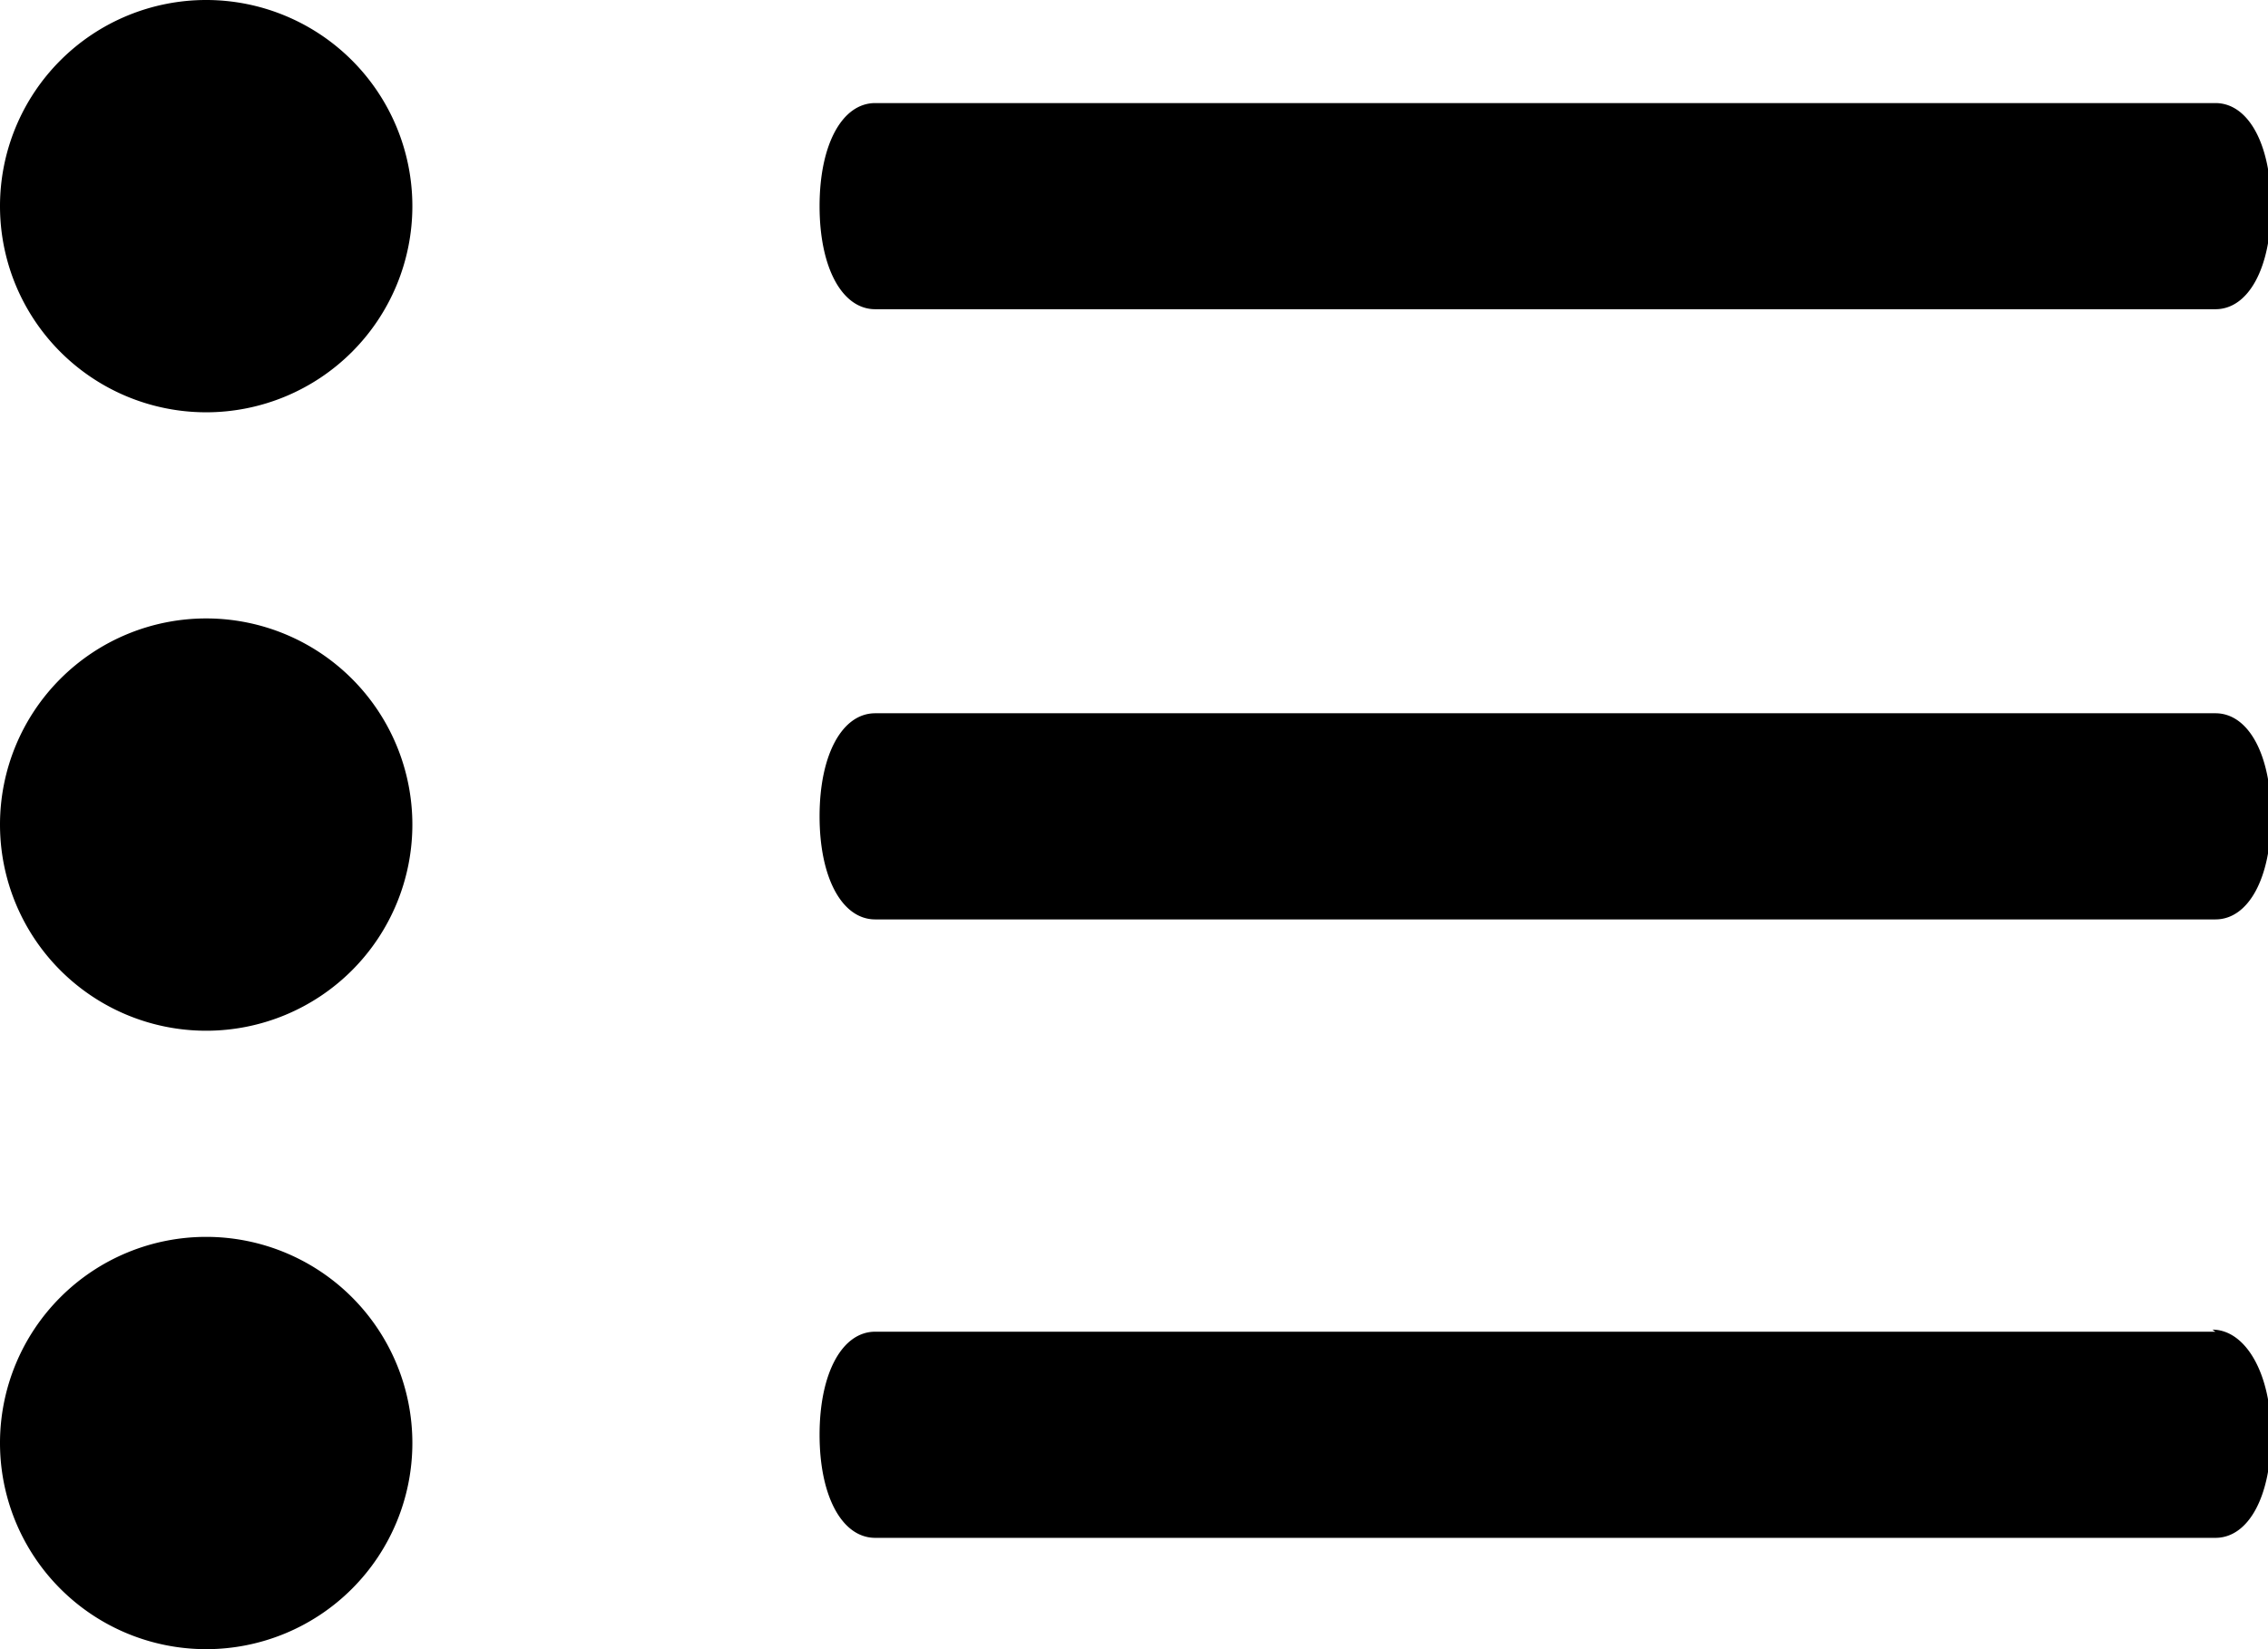 <svg data-name="Capa 1" xmlns="http://www.w3.org/2000/svg" viewBox="0 0 22 16">
    <title>
        historic
    </title>
    <path data-name="icon/grupo" d="M2 4a2 2 0 1 0-2-2 2 2 0 0 0 2 2zm0 6a2 2 0 1 0-2-2 2 2 0 0 0 2 2zm0 6a2 2 0 1 0-2-2 2 2 0 0 0 2 2zM8.49 3h13c.32 0 .54-.4.54-1s-.22-1-.54-1h-13c-.32 0-.54.4-.54 1s.22 1 .54 1zm13 3.92h-13c-.32 0-.54.4-.54 1s.22 1 .54 1h13c.32 0 .54-.4.54-1s-.22-1-.54-1zm0 6h-13c-.32 0-.54.4-.54 1s.22 1 .54 1h13c.32 0 .54-.4.54-1s-.25-1.02-.57-1.02z"/>
</svg>
